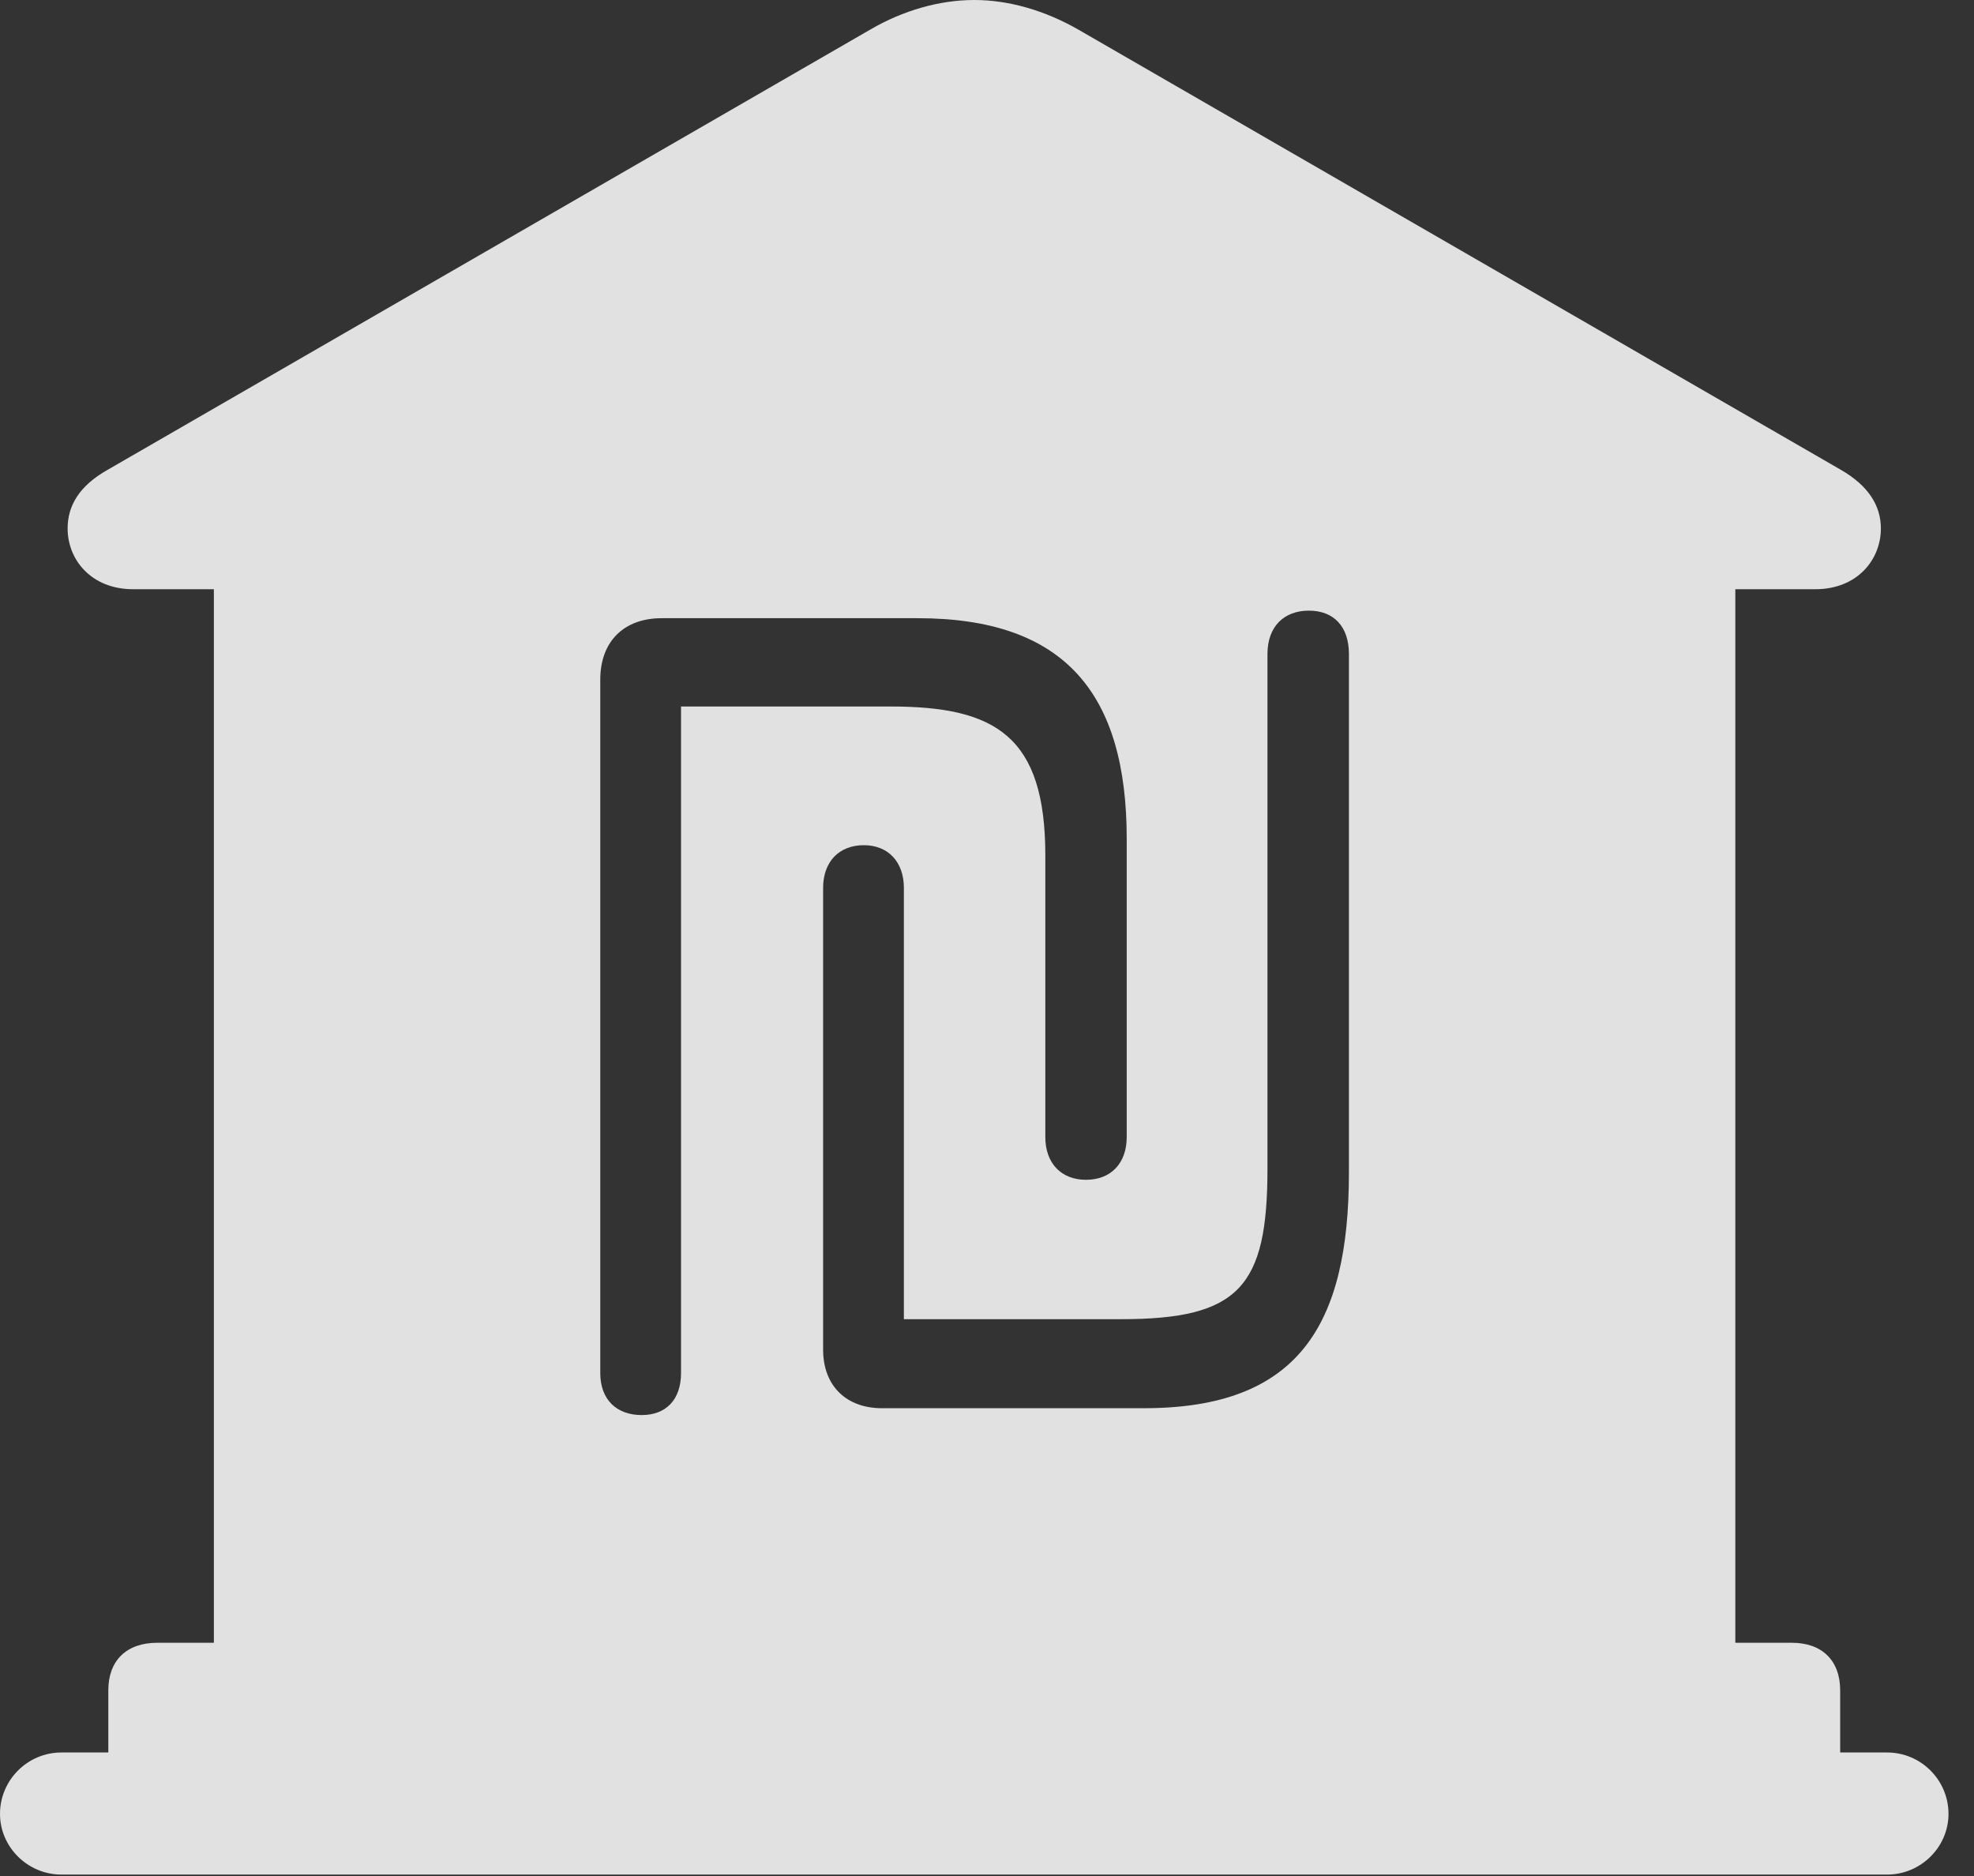 <?xml version="1.0" encoding="UTF-8"?>
<!--Generator: Apple Native CoreSVG 326-->
<!DOCTYPE svg
PUBLIC "-//W3C//DTD SVG 1.1//EN"
       "http://www.w3.org/Graphics/SVG/1.1/DTD/svg11.dtd">
<svg version="1.1" xmlns="http://www.w3.org/2000/svg" xmlns:xlink="http://www.w3.org/1999/xlink" viewBox="0 0 27.939 26.553">
 <rect x="0" y="0" width="27.939" height="26.553" fill="#333333" stroke="none"/>
 <g>
  <rect height="26.553" opacity="0" width="27.939" x="0" y="0"/>
  <path d="M15.264 0.42L26.055 6.65C26.445 6.875 26.621 7.158 26.621 7.48C26.621 7.92 26.289 8.34 25.693 8.34L24.561 8.34L24.561 23.252L25.361 23.252C25.791 23.252 26.045 23.506 26.045 23.926L26.045 24.805L26.709 24.805C27.188 24.805 27.578 25.195 27.578 25.674C27.578 26.143 27.188 26.533 26.709 26.533L0.869 26.533C0.391 26.533 0 26.143 0 25.674C0 25.195 0.391 24.805 0.869 24.805L1.533 24.805L1.533 23.926C1.533 23.506 1.787 23.252 2.227 23.252L3.027 23.252L3.027 8.34L1.885 8.34C1.289 8.34 0.957 7.92 0.957 7.48C0.957 7.158 1.123 6.875 1.523 6.65L12.315 0.42C12.783 0.146 13.301 0 13.789 0C14.277 0 14.785 0.146 15.264 0.42ZM9.365 8.75C8.828 8.75 8.496 9.082 8.496 9.619L8.496 19.434C8.496 19.814 8.73 20.029 9.082 20.029C9.424 20.029 9.639 19.814 9.639 19.434L9.639 10L12.607 10C14.092 10 14.795 10.42 14.795 12.109L14.795 16.094C14.795 16.465 15.02 16.699 15.371 16.699C15.723 16.699 15.947 16.465 15.947 16.094L15.947 11.875C15.947 9.824 15.078 8.75 12.988 8.75ZM17.939 9.258L17.939 16.543C17.939 18.213 17.539 18.672 15.869 18.672L12.793 18.672L12.793 12.568C12.793 12.197 12.568 11.963 12.227 11.963C11.875 11.963 11.65 12.197 11.65 12.568L11.65 19.102C11.65 19.629 11.992 19.932 12.48 19.932L16.191 19.932C18.369 19.932 19.092 18.77 19.092 16.592L19.092 9.258C19.092 8.867 18.877 8.643 18.525 8.643C18.174 8.643 17.939 8.867 17.939 9.258Z" fill="white" fill-opacity="0.85"/>
 </g>
</svg>
